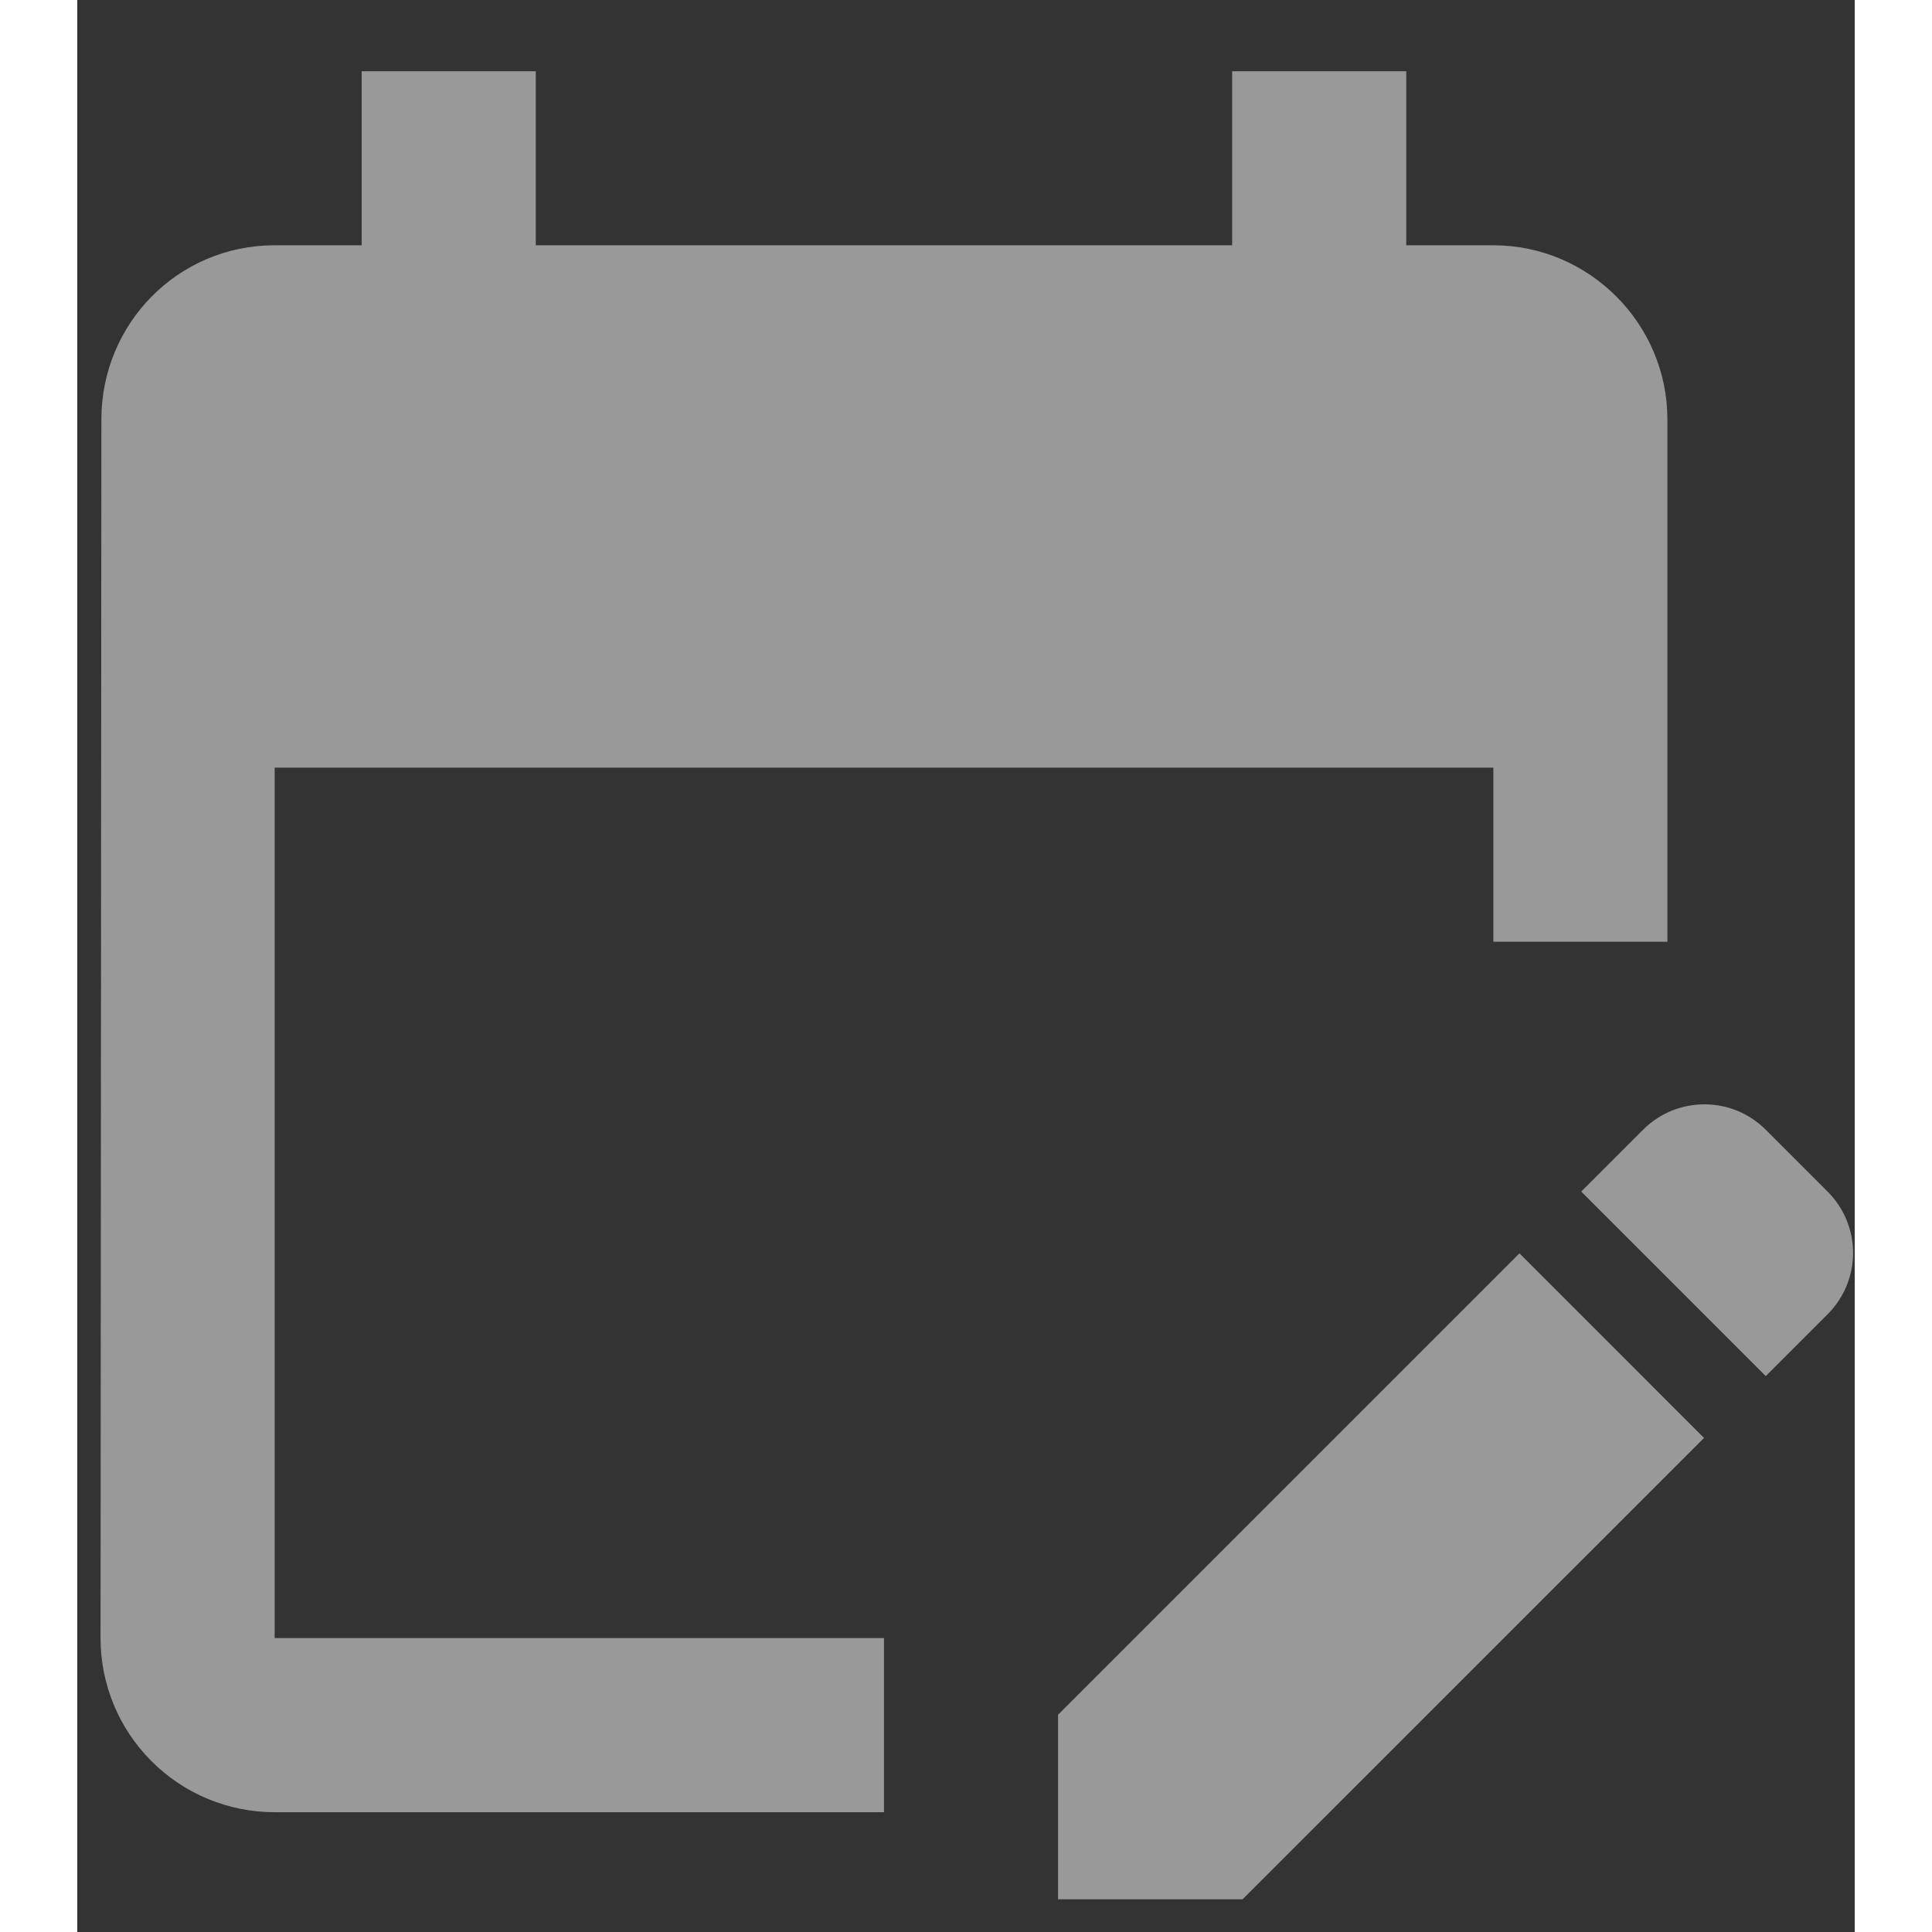 <svg width="18" height="18" viewBox="0 0 23 25" fill="none" xmlns="http://www.w3.org/2000/svg">
    <rect x="0" y="0" width="23" height="25" fill="#333333" stroke="none"/>
    <path
            d="M10.439 23.45H2.554C1.956 23.45 1.383 23.213 0.961 22.79C0.538 22.368 0.301 21.795 0.301 21.197L0.312 5.427C0.312 4.188 1.303 3.174 2.554 3.174H3.68V0.922H5.933V3.174H14.944V0.922H17.197V3.174H18.324C19.563 3.174 20.576 4.188 20.576 5.427V12.186H18.324V9.933H2.554V21.197H10.439V23.45ZM21.849 17.807L22.649 17.007C22.753 16.903 22.836 16.779 22.893 16.643C22.949 16.506 22.979 16.36 22.979 16.213C22.979 16.065 22.949 15.919 22.893 15.783C22.836 15.647 22.753 15.523 22.649 15.419L21.849 14.619C21.745 14.515 21.621 14.432 21.485 14.375C21.349 14.319 21.203 14.29 21.055 14.29C20.908 14.29 20.762 14.319 20.625 14.375C20.489 14.432 20.365 14.515 20.261 14.619L19.461 15.419L21.849 17.807ZM21.05 18.607L15.079 24.577H12.691V22.189L18.662 16.218L21.05 18.607Z"
            fill="white" fill-opacity="0.5"/>
</svg>